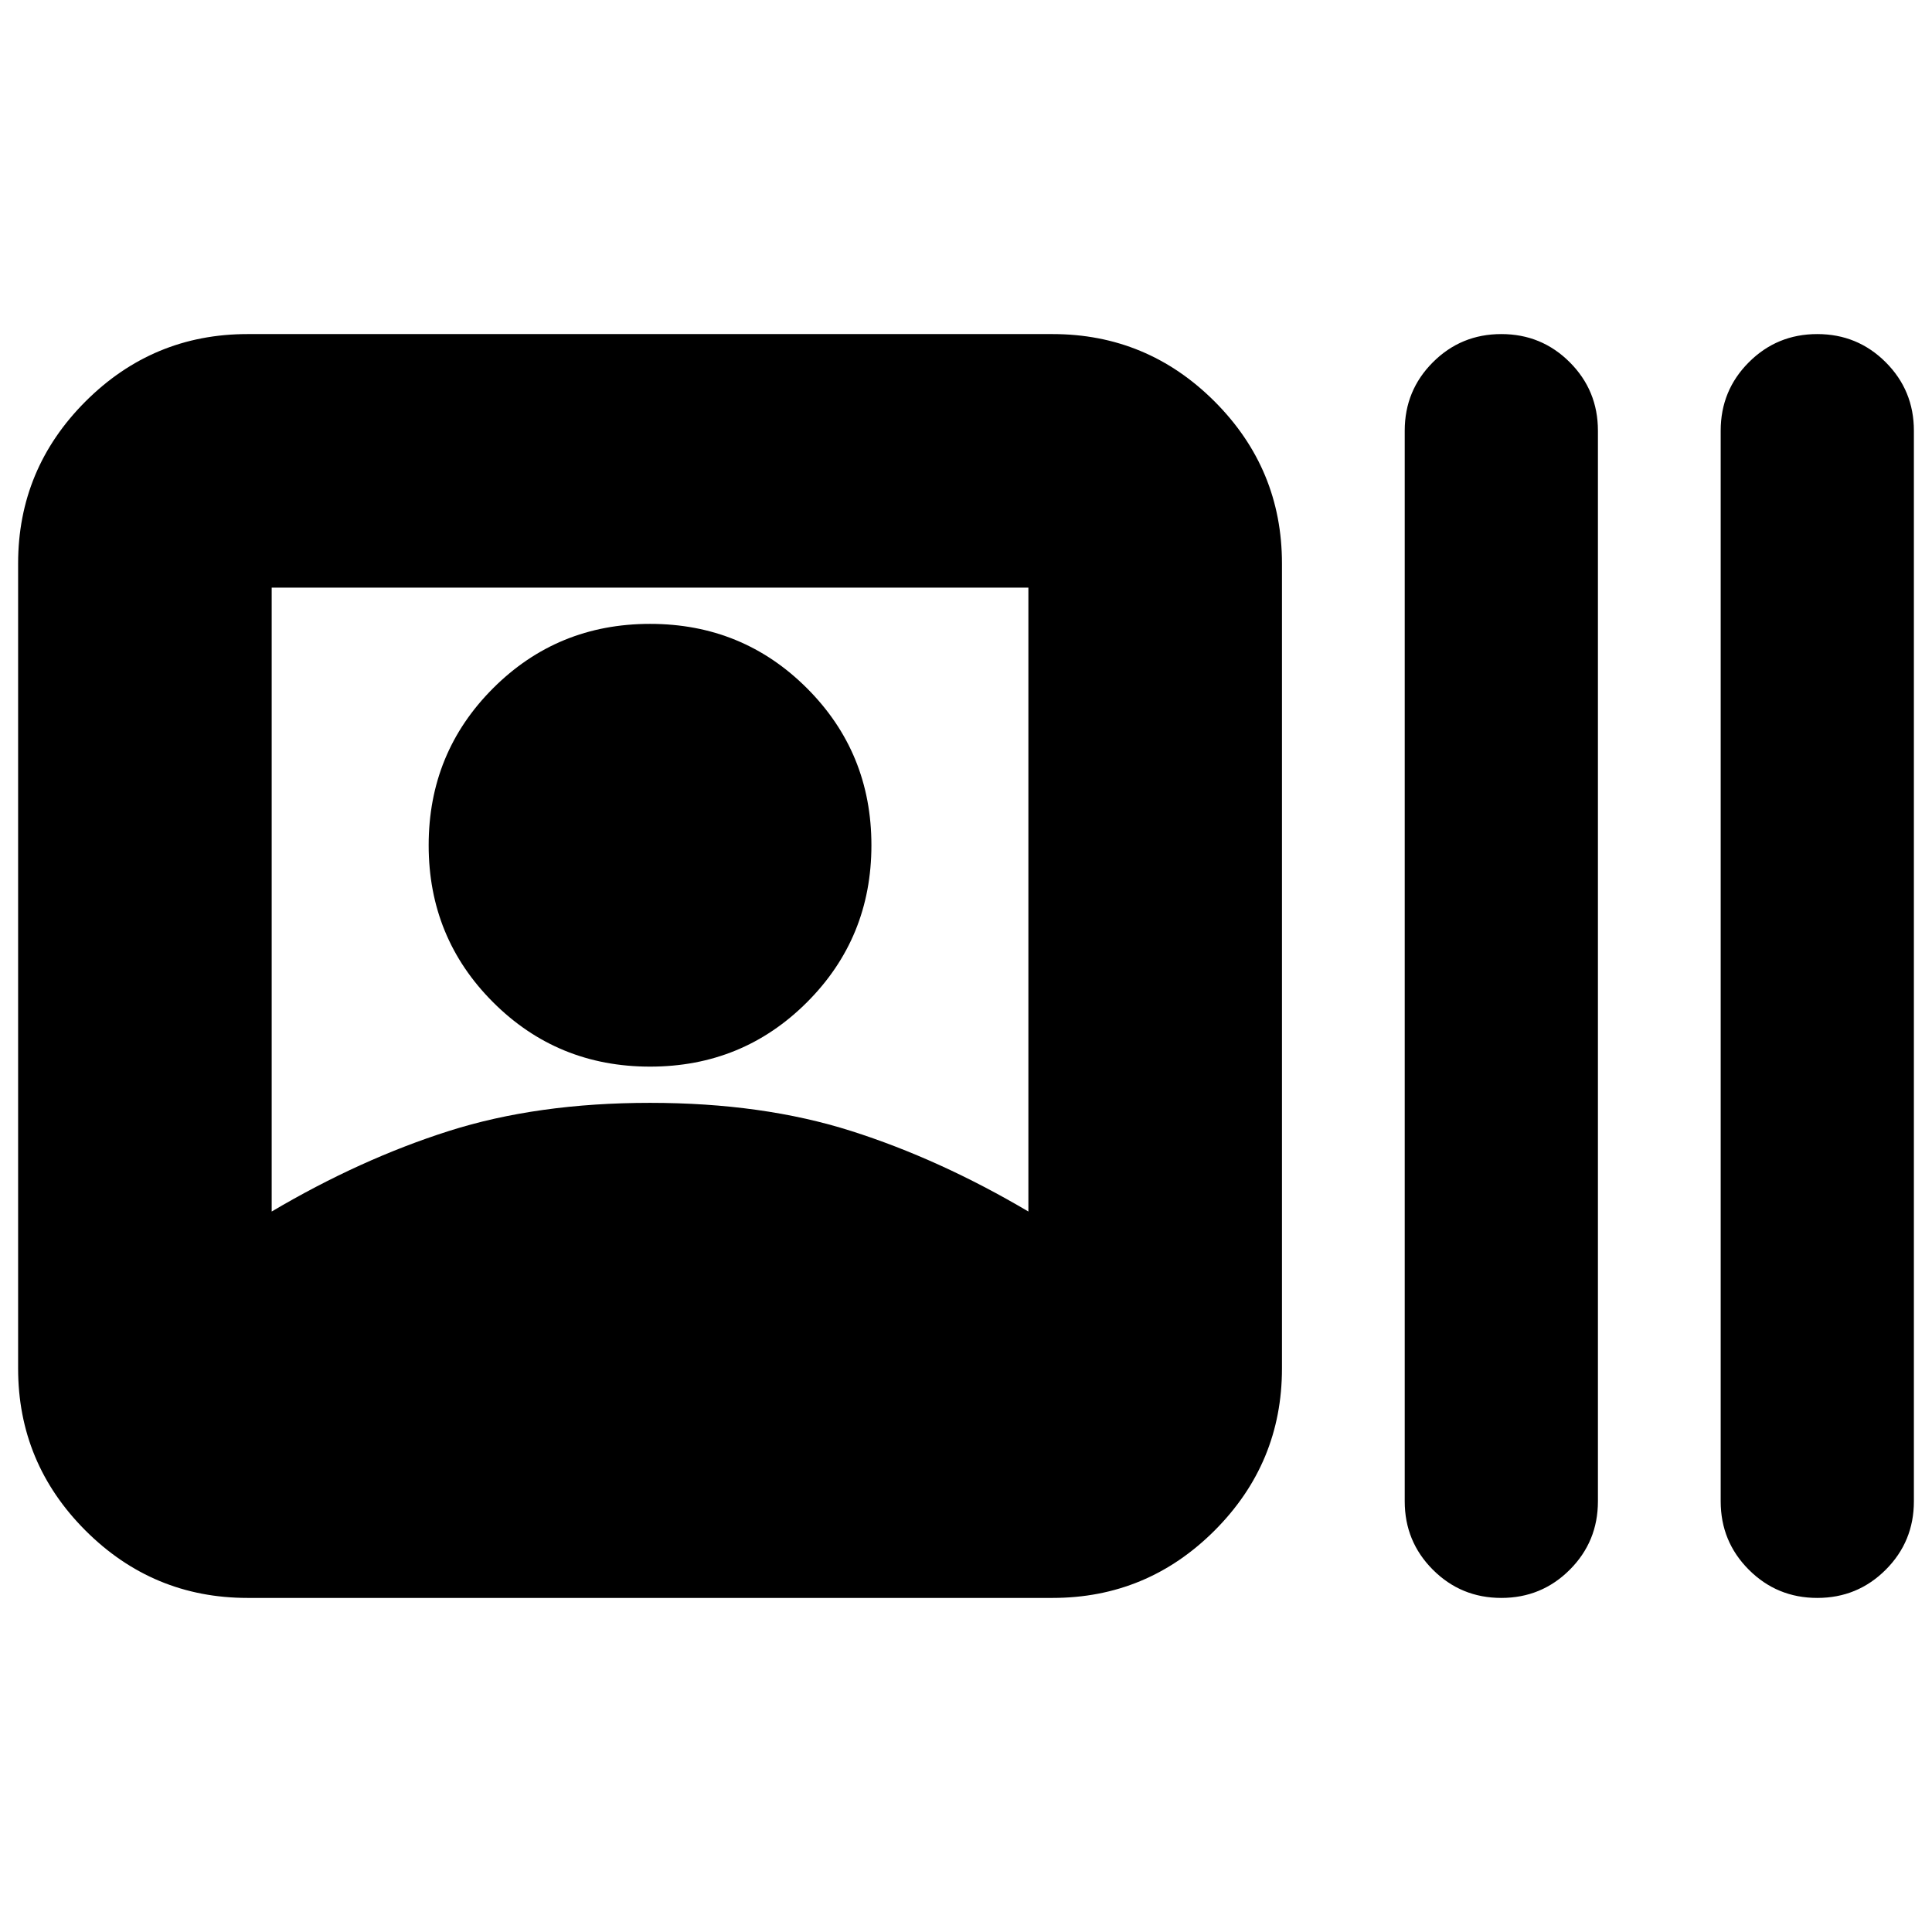 <svg xmlns="http://www.w3.org/2000/svg" height="24" width="24"><path d="M3.075 19.85Q1.9 19.85 1.062 19.013Q0.225 18.175 0.225 17V7Q0.225 5.825 1.062 4.987Q1.9 4.15 3.075 4.15H13.075Q14.25 4.15 15.088 4.987Q15.925 5.825 15.925 7V17Q15.925 18.175 15.088 19.013Q14.25 19.85 13.075 19.85ZM18.65 19.85Q18.15 19.85 17.8 19.5Q17.45 19.15 17.45 18.65V5.35Q17.45 4.85 17.8 4.5Q18.15 4.15 18.65 4.15Q19.15 4.15 19.5 4.5Q19.85 4.85 19.85 5.35V18.65Q19.85 19.15 19.5 19.5Q19.15 19.85 18.65 19.85ZM22.575 19.85Q22.075 19.85 21.725 19.5Q21.375 19.15 21.375 18.65V5.35Q21.375 4.85 21.725 4.5Q22.075 4.15 22.575 4.15Q23.075 4.15 23.425 4.5Q23.775 4.85 23.775 5.35V18.65Q23.775 19.15 23.425 19.5Q23.075 19.85 22.575 19.85ZM3.375 15.05Q4.475 14.4 5.575 14.05Q6.675 13.7 8.075 13.7Q9.475 13.7 10.575 14.05Q11.675 14.4 12.775 15.05V7.3H3.375ZM8.075 13.25Q6.925 13.25 6.125 12.45Q5.325 11.65 5.325 10.5Q5.325 9.35 6.125 8.55Q6.925 7.75 8.075 7.75Q9.225 7.75 10.025 8.55Q10.825 9.35 10.825 10.5Q10.825 11.65 10.025 12.45Q9.225 13.25 8.075 13.25Z"/></svg>